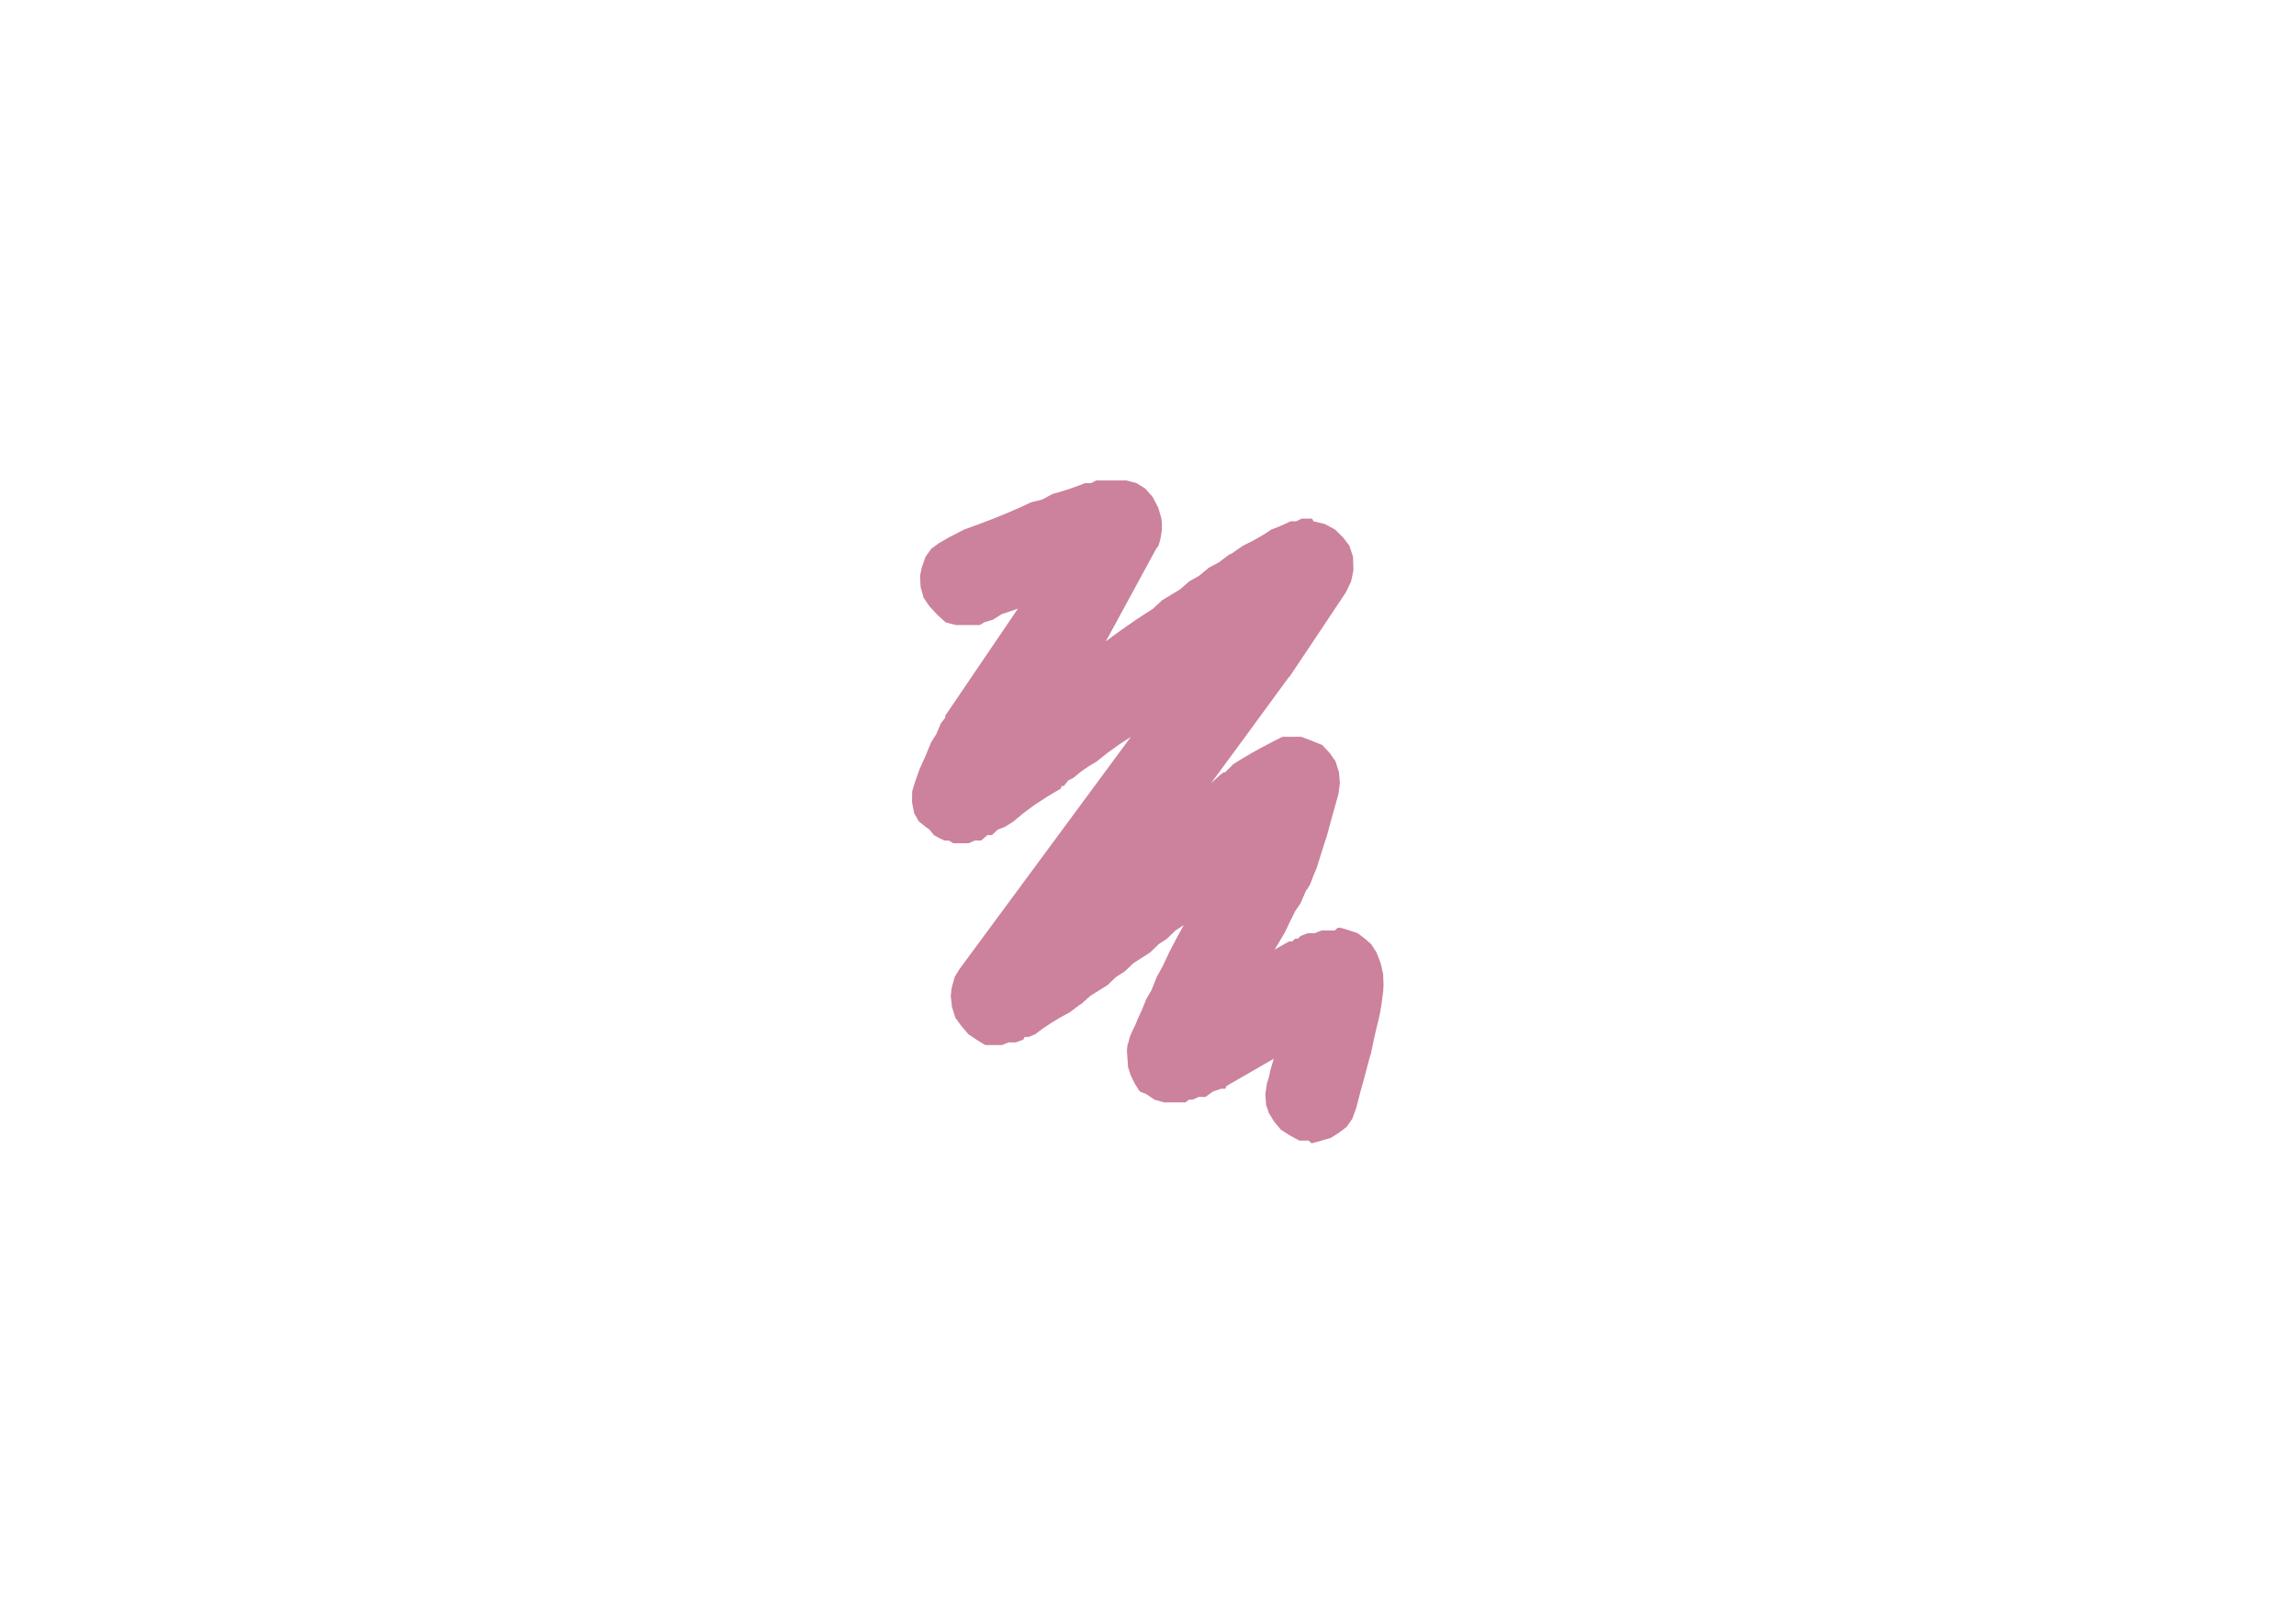<svg version="1.1" viewBox="0.0 0.0 1122.52 793.701" fill="none" stroke="none" stroke-linecap="square" stroke-miterlimit="10" xmlns:xlink="http://www.w3.org/1999/xlink" xmlns="http://www.w3.org/2000/svg"><clipPath id="p_1.0"><path d="m0 0l1122.52 0l0 793.701l-1122.52 0l0 -793.701z" clip-rule="nonzero"/></clipPath><g clip-path="url(#p_1.0)"><path fill="#000000" fill-opacity="0.0" d="m0 0l1122.52 0l0 793.701l-1122.52 0z" fill-rule="evenodd"/><path fill="#000000" fill-opacity="0.0" d="m445.96 234.85l230.598 0l0 324.0l-230.598 0z" fill-rule="evenodd"/><path fill="#cc819d" d="m676.427 481.517l-0.2 -5.333l-1.2 -5.333l-2.067 -5.333l-0.867 -1.333l-1.733 -2.667l-3.067 -2.667l-3.467 -2.667l-4.0 -1.333l-4.4 -1.333l-1.4 0l-1.467 1.333l-6.467 0l-3.4 1.333l-3.4 0l-3.4 1.333l-1.4 1.333l-1.333 0l-1.4 1.333l-1.533 0l-7.067 4.0l2.4 -4.0l2.4 -4.0l1.933 -4.0l0.6 -1.333l2.667 -5.333l2.667 -4.0l2.933 -6.667l0.267 0l1.533 -2.667l1.533 -4l1.667 -4l1.667 -5.333l1.667 -5.333l1.733 -5.333l1.8 -6.667l1.867 -6.667l1.867 -6.667l0.733 -5.333l-0.467 -5.333l-1.667 -5.333l-2.8 -4.0l-3.733 -4.0l-6.667 -2.667l-3.6 -1.333l-9.2 0l-5.267 2.667l-5.067 2.667l-4.8 2.667l-4.533 2.667l-4.267 2.667l-4.067 4.0l-0.667 0l-1.8 1.333l-4.4 4.0l16.667 -22.667l21.467 -29.333l0.2 0l11.6 -17.333l16.0 -24.0l2.533 -5.333l1.133 -5.333l-0.2 -6.667l-1.733 -5.333l-3.0 -4.0l-4.067 -4.0l-4.933 -2.667l-5.533 -1.333l-0.8 -1.333l-5.067 0l-2.667 1.333l-2.8 0l-2.8 1.333l-3.0 1.333l-3.533 1.333l-4.067 2.667l-4.667 2.667l-5.267 2.667l-5.8 4.0l-0.467 0l-5.333 4.0l-4.933 2.667l-4.867 4.0l-4.733 2.667l-4.6 4.0l-4.467 2.667l-4.333 2.667l-4.267 4.0l-4.133 2.667l-4.067 2.667l-3.867 2.667l-3.8 2.667l-3.667 2.667l-3.6 2.667l8.733 -16.0l15.933 -29.333l1.067 -1.333l0.8 -2.667l0.533 -2.667l0.333 -2.667l0.067 -2.667l-0.267 -2.667l-1.533 -5.333l-2.8 -5.333l-3.533 -4.0l-4.267 -2.667l-5.0 -1.333l-14.733 0l-2.6 1.333l-2.933 0l-3.4 1.333l-3.8 1.333l-4.133 1.333l-4.6 1.333l-4.933 2.667l-5.4 1.333l-5.733 2.667l-6.2 2.667l-6.533 2.667l-7.0 2.667l-7.333 2.667l-7.733 4.0l-4.6 2.667l-3.667 2.667l-2.867 4.0l-1.867 5.333l-0.8 4.0l0.267 5.333l1.467 5.333l2.733 4.0l3.667 4.0l4.333 4.0l4.933 1.333l11.8 0l2.2 -1.333l4.333 -1.333l4.2 -2.667l4.0 -1.333l3.933 -1.333l-0.933 1.333l-34.4 50.667l-0.133 0l-0.133 1.333l-2.067 2.667l-2.267 5.333l-2.533 4.0l-2.733 6.667l-3.0 6.667l-2.333 6.667l-1.2 4.0l-0.067 5.333l1.067 5.333l2.267 4.0l3.333 2.667l1.867 1.333l2.133 2.667l2.4 1.333l2.733 1.333l2.133 0l2.267 1.333l7.467 0l3.0 -1.333l3.133 0l3.067 -2.667l2.2 0l2.867 -2.667l3.467 -1.333l4.2 -2.667l4.8 -4.0l5.4 -4.0l6.133 -4.0l2.2 -1.333l2.267 -1.333l2.267 -1.333l0.533 -1.333l1.067 0l2.067 -2.667l2.6 -1.333l3.2 -2.667l3.8 -2.667l4.4 -2.667l5.0 -4.0l5.533 -4.0l6.133 -4.0l-83.667 113.333l-2.467 4.0l-1.467 5.333l-0.467 4.0l0.6 5.333l1.667 5.333l2.933 4.0l3.4 4.0l3.933 2.667l4.4 2.667l8.067 0l3.333 -1.333l3.467 0l3.667 -1.333l0.667 -1.333l2.067 0l3.133 -1.333l3.533 -2.667l4.0 -2.667l4.4 -2.667l4.867 -2.667l5.333 -4.0l0.267 0l4.4 -4.0l8.533 -5.333l4.2 -4.0l4.2 -2.667l4.2 -4.0l8.267 -5.333l4.133 -4.0l4.067 -2.667l4.133 -4.0l4.067 -2.667l-3.667 6.667l-3.467 6.667l-3.133 6.667l-2.933 5.333l-2.667 6.667l-2.4 4.0l-2.133 5.333l-1.867 4.0l-1.667 4.0l-1.333 2.667l-1.133 2.667l-0.667 2.667l-0.467 1.333l-0.267 2.667l0.533 8.0l1.267 4.0l1.933 4.0l2.533 4.0l3.267 1.333l3.933 2.667l4.667 1.333l10.467 0l1.733 -1.333l1.8 0l2.933 -1.333l3.333 0l3.667 -2.667l4.067 -1.333l1.933 0l0.6 -1.333l23.133 -13.333l-0.8 2.667l-0.8 2.667l-0.867 4.0l-0.867 2.667l-0.8 5.333l0.4 5.333l1.4 4.0l2.467 4.0l3.333 4.0l4.133 2.667l4.867 2.667l4.533 0l1.533 1.333l4.867 -1.333l4.533 -1.333l4.133 -2.667l3.533 -2.667l2.8 -4.0l1.933 -5.333l2.067 -8.0l1.867 -6.667l1.733 -6.667l0.733 -2.667l0.8 -2.667l1.4 -6.667l1.2 -5.333l0.667 -2.667l0.333 -1.333l0.867 -4.0l0.667 -4.0l0.533 -4.0l0.333 -2.667l0.133 -2.667z" fill-rule="evenodd"/></g></svg>